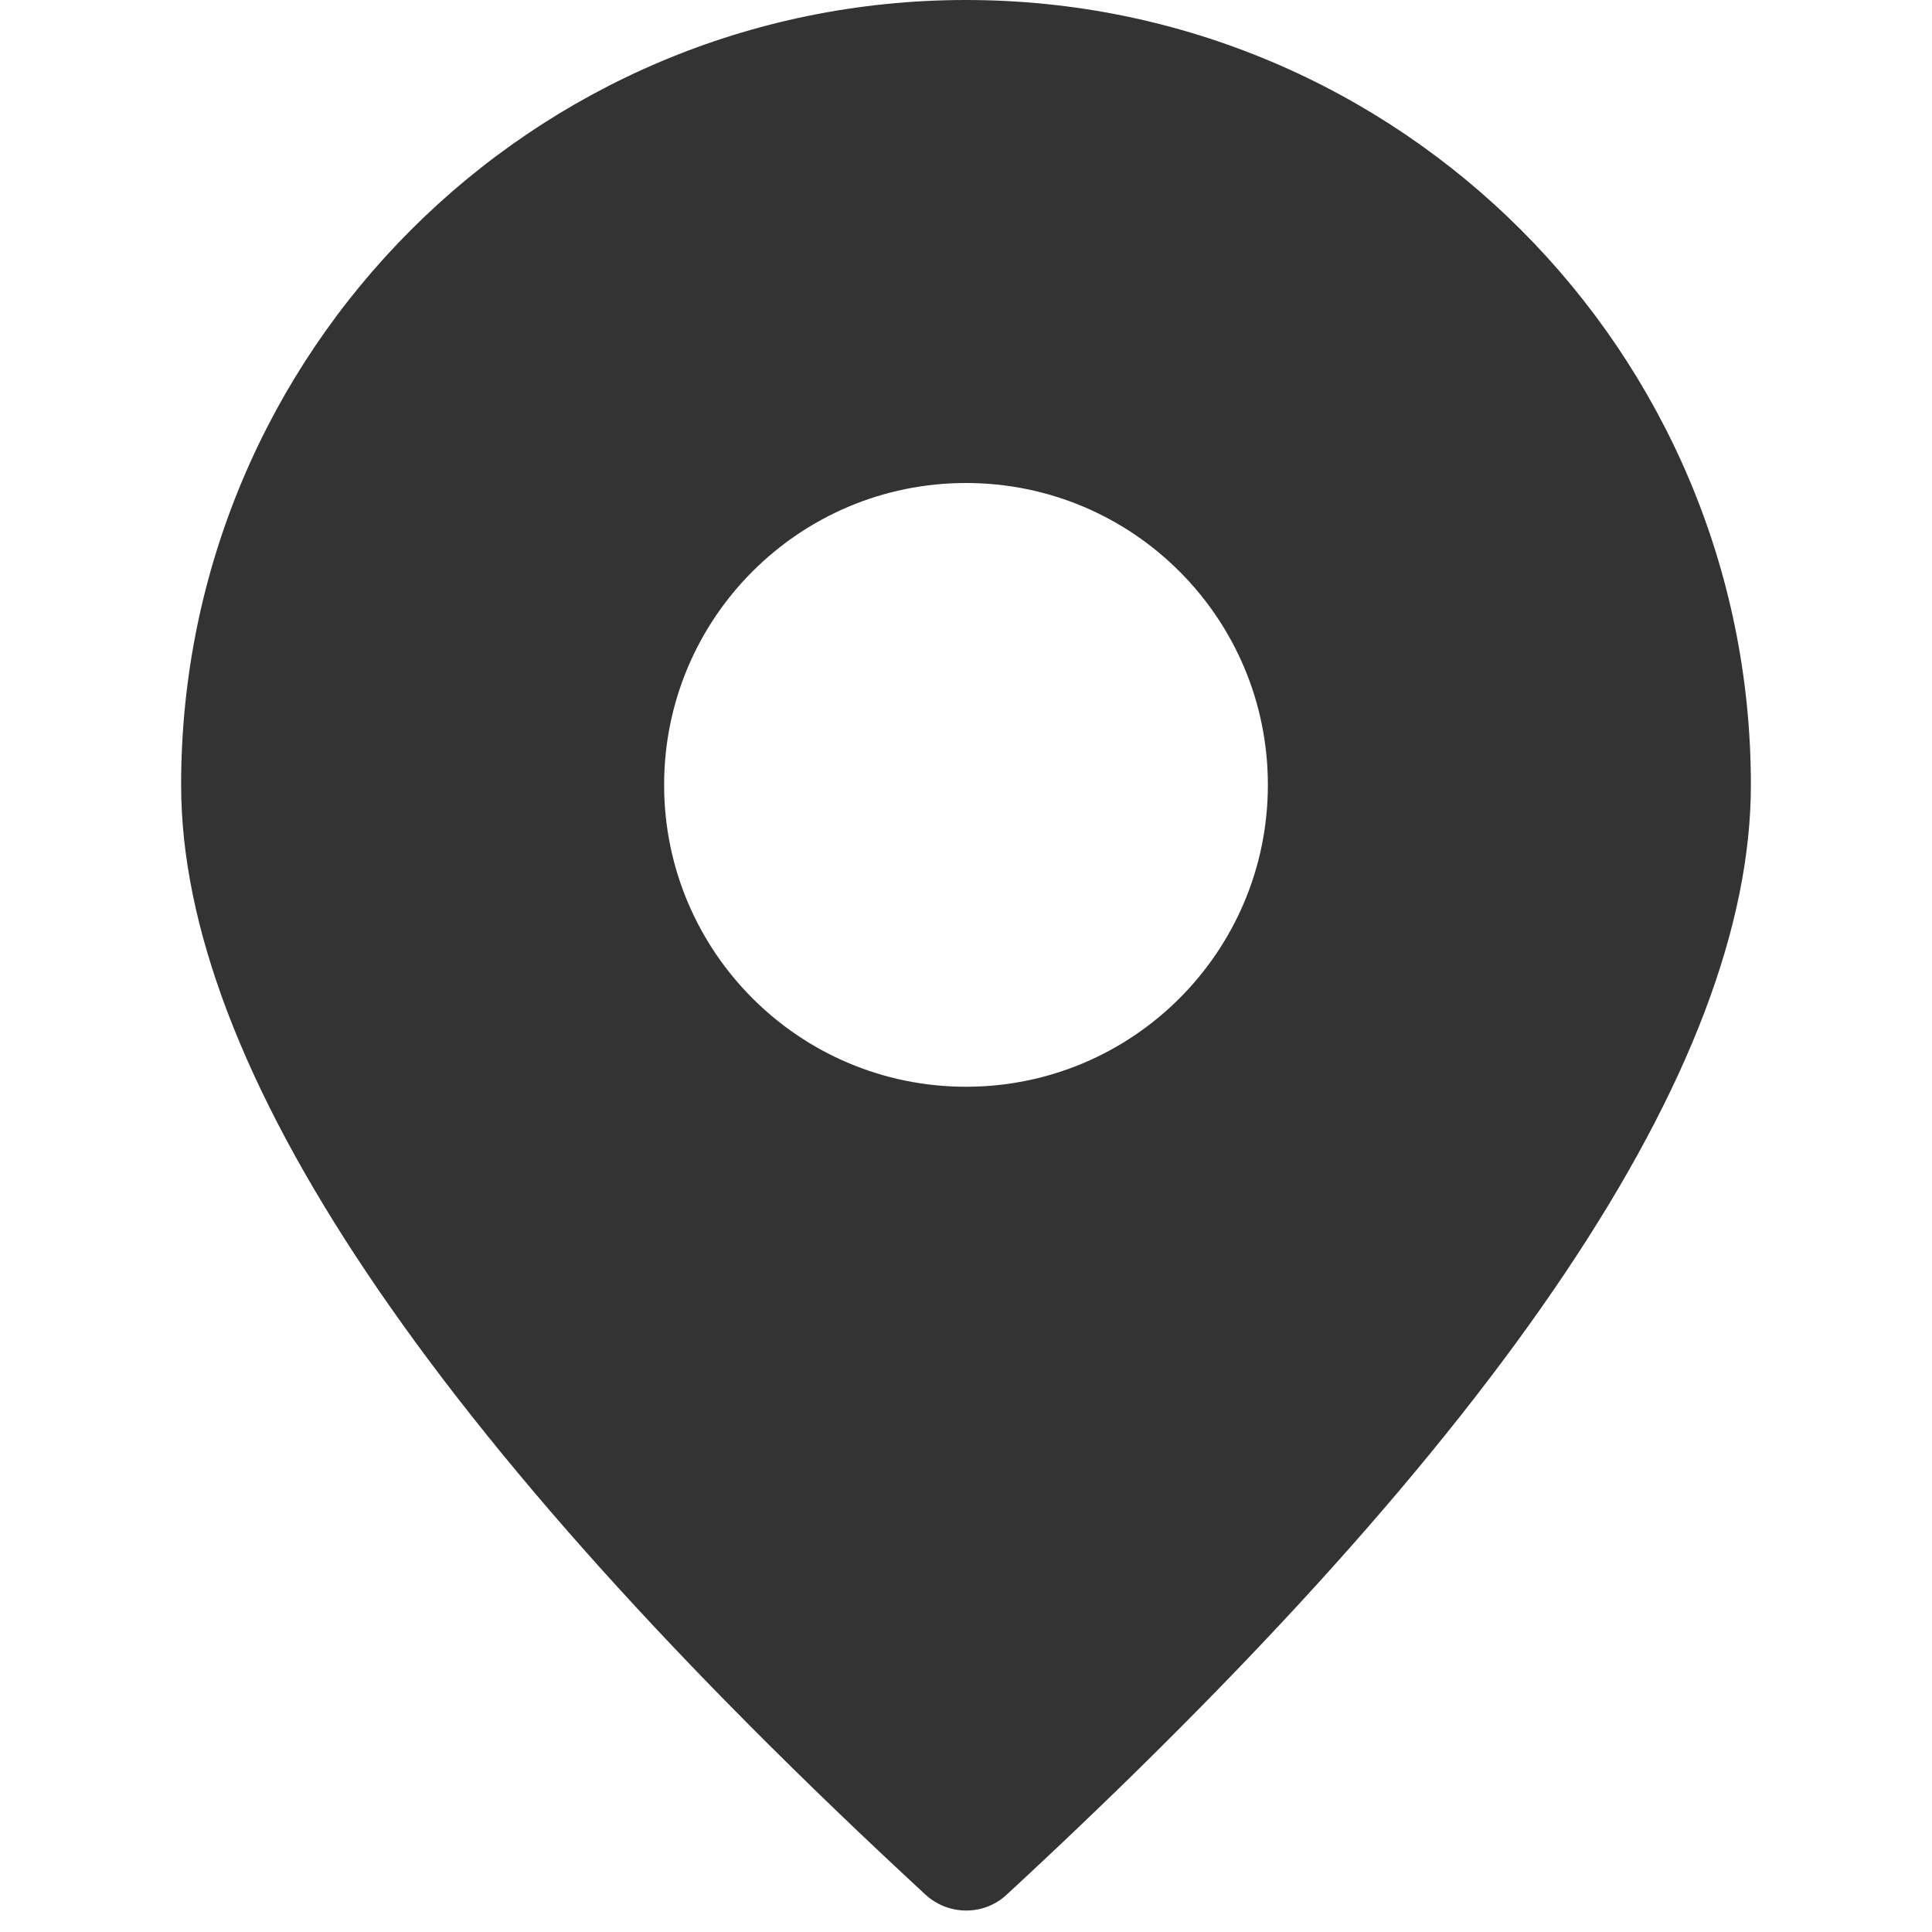 <?xml version="1.0" encoding="UTF-8"?>
<svg width="16px" height="16px" viewBox="0 0 16 16" version="1.1" xmlns="http://www.w3.org/2000/svg" xmlns:xlink="http://www.w3.org/1999/xlink">
    <title>16px/面性/通用/icon-location-filling</title>
    <g id="页面-1" stroke="none" stroke-width="1" fill="none" fill-rule="evenodd">
        <g id="Icons" transform="translate(-1095, -1922)">
            <g id="编组-10" transform="translate(60, 1882)">
                <g id="State" transform="translate(973, 0)">
                    <g id="16px/面性/通用/icon-location-filling" transform="translate(62, 40)">
                        <rect id="矩形" fill="#FFFFFF" opacity="0" x="0" y="0" width="16" height="16"></rect>
                        <g transform="translate(1.5, 0)" fill="#333333" id="形状结合">
                            <path d="M6.5,0 C10.09,0 13,2.91 13,6.5 C13,8.83 10.947,11.892 6.841,15.687 L6.841,15.687 C6.653,15.866 6.358,15.867 6.166,15.692 L6.166,15.692 C2.055,11.895 0,8.831 0,6.5 C0,2.91 2.91,0 6.5,0 Z M6.5,4 C5.119,4 4,5.119 4,6.5 C4,7.881 5.119,9 6.5,9 C7.881,9 9,7.881 9,6.5 C9,5.119 7.881,4 6.5,4 Z"></path>
                        </g>
                    </g>
                </g>
            </g>
        </g>
    </g>
</svg>